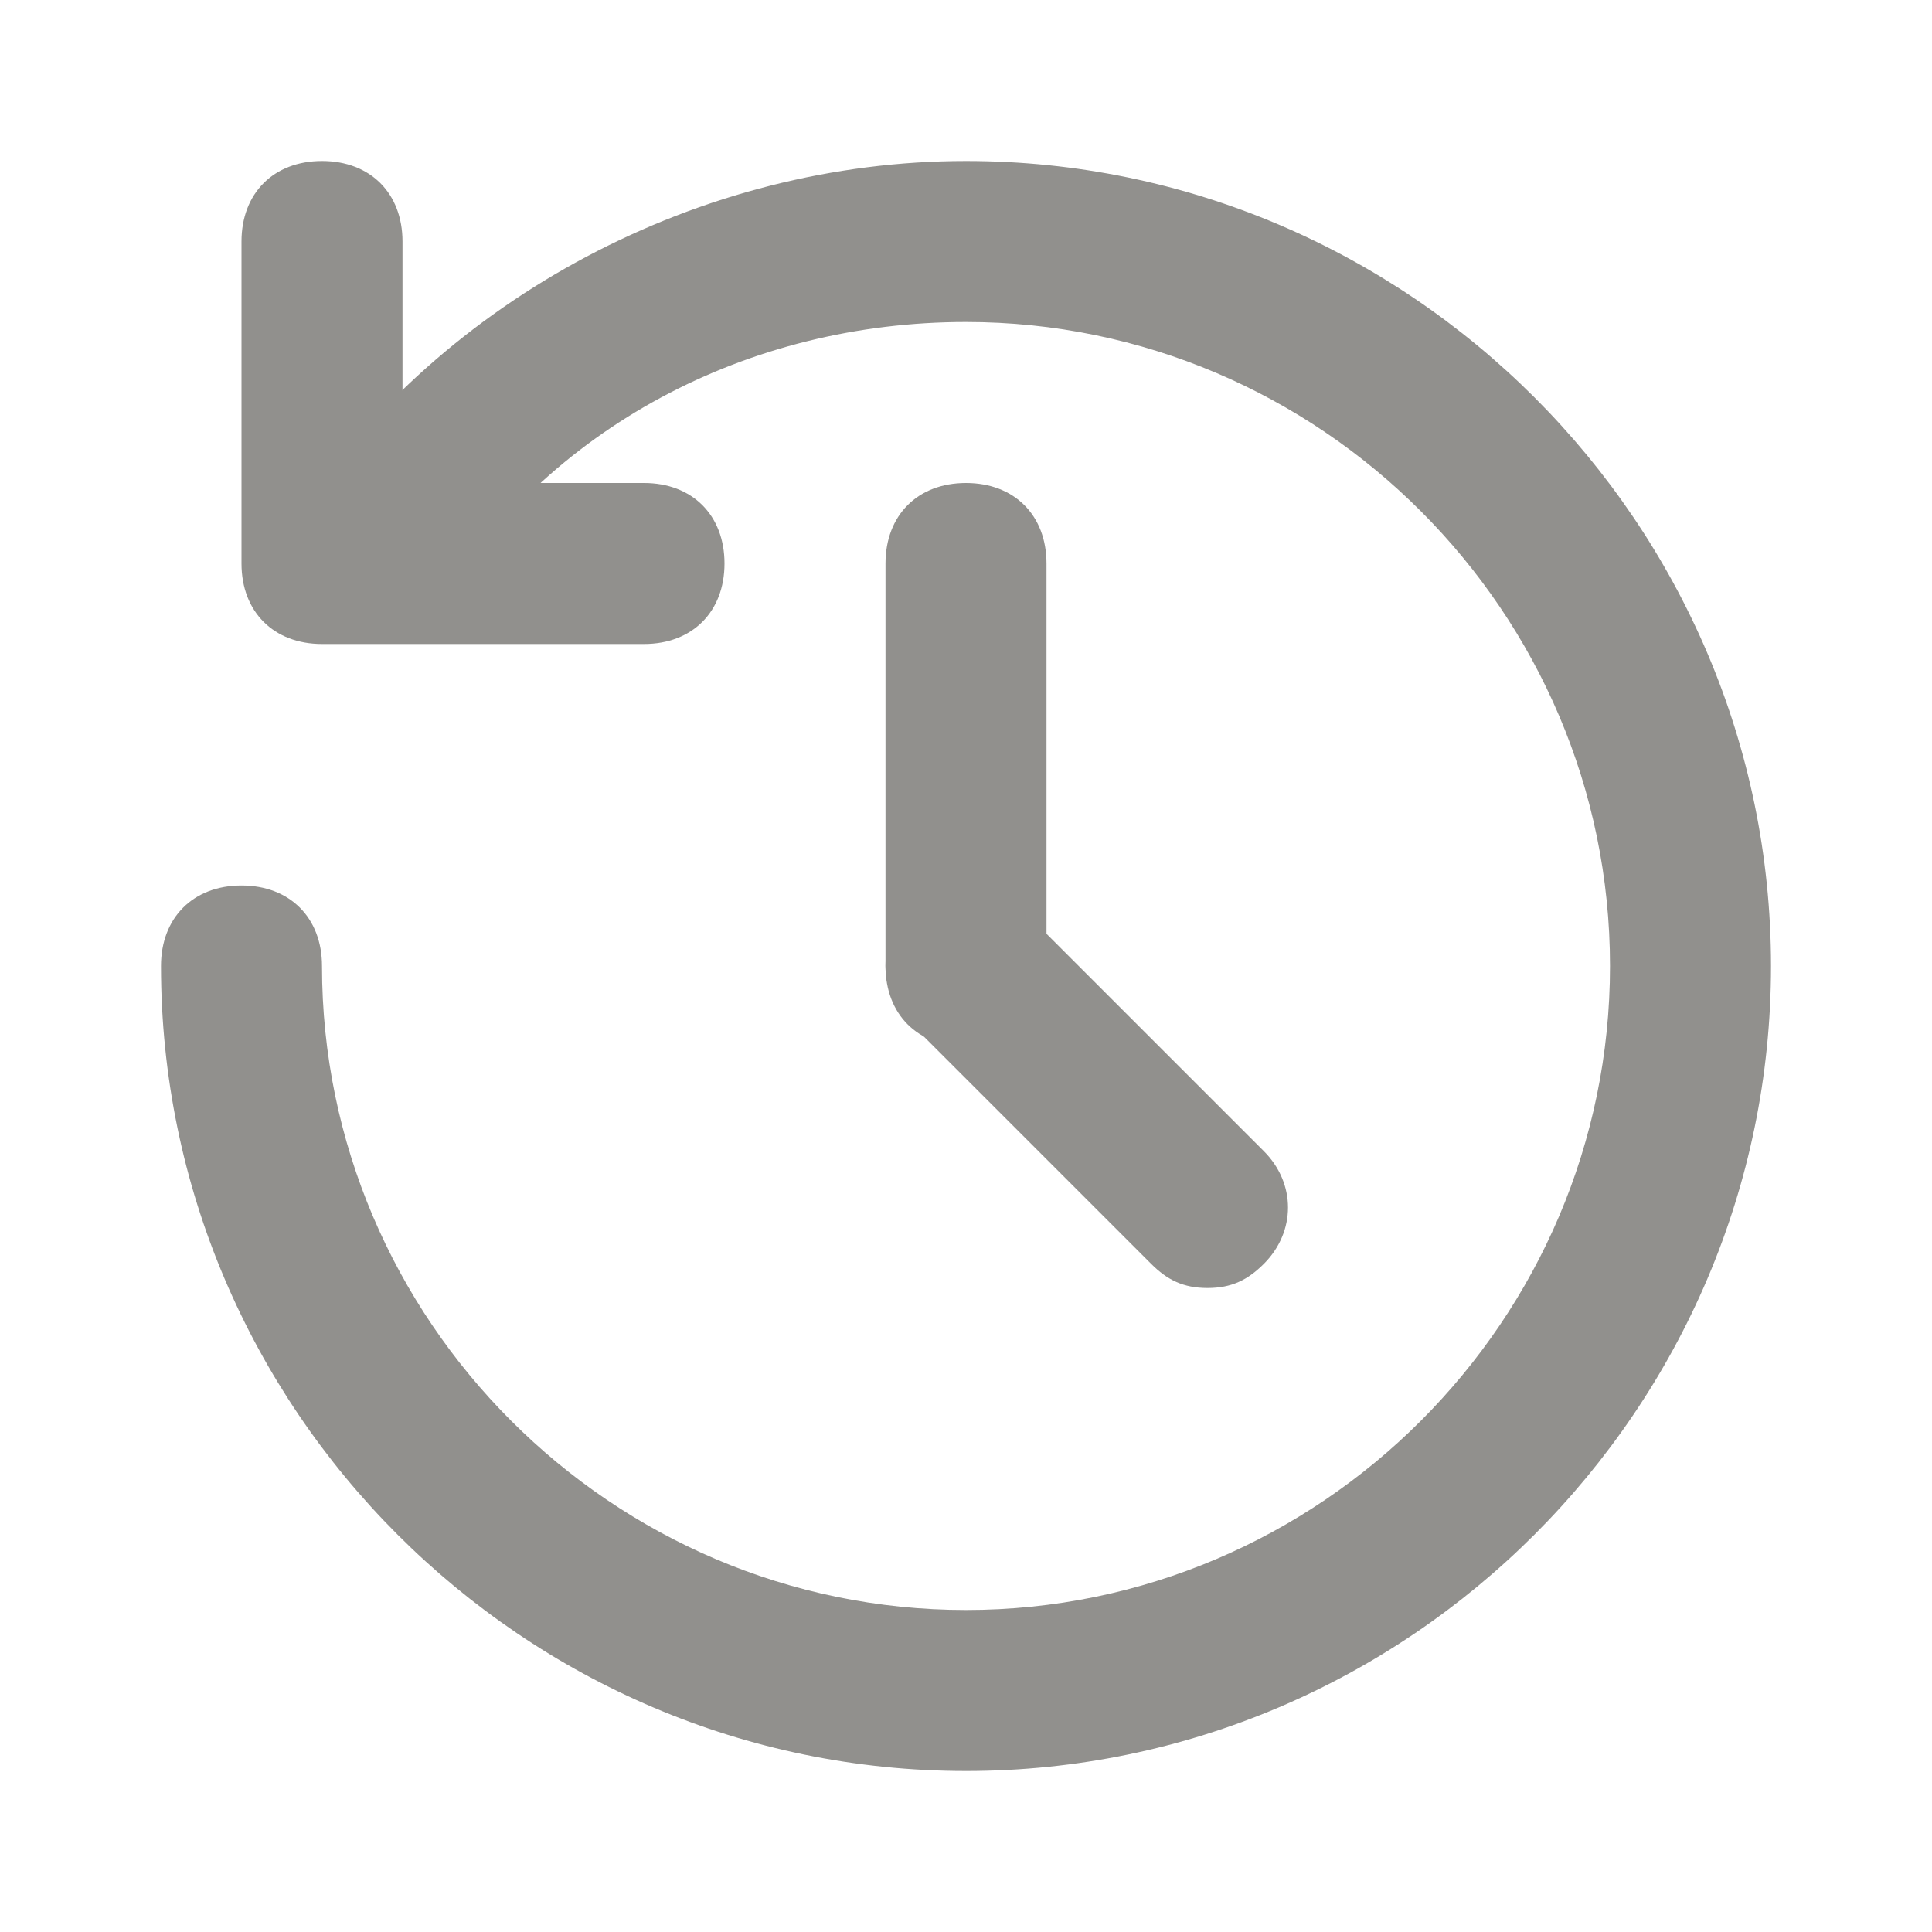 <!-- Generated by IcoMoon.io -->
<svg version="1.1" xmlns="http://www.w3.org/2000/svg" width="280" height="280" viewBox="0 0 280 280">
<title>mi-update</title>
<path fill="#91908d" d="M140 256.667c-64.167 0-116.667-52.5-116.667-116.667 0-7 4.667-11.667 11.667-11.667s11.667 4.667 11.667 11.667c0 51.333 42 93.333 93.333 93.333s93.333-42 93.333-93.333-42-93.333-93.333-93.333c-31.5 0-60.667 15.167-77 42-4.667 4.667-11.667 5.833-16.333 2.333-5.833-3.5-7-10.5-3.5-16.333 21-31.5 58.333-51.333 96.833-51.333 64.167 0 116.667 52.5 116.667 116.667s-52.5 116.667-116.667 116.667z"></path>
<path fill="#91908d" d="M140 151.667c-7 0-11.667-4.667-11.667-11.667v-58.333c0-7 4.667-11.667 11.667-11.667s11.667 4.667 11.667 11.667v58.333c0 7-4.667 11.667-11.667 11.667z"></path>
<path fill="#91908d" d="M175 186.667c-3.5 0-5.833-1.167-8.167-3.5l-35-35c-4.667-4.667-4.667-11.667 0-16.333s11.667-4.667 16.333 0l35 35c4.667 4.667 4.667 11.667 0 16.333-2.333 2.333-4.667 3.5-8.167 3.5z"></path>
<path fill="#91908d" d="M93.333 93.333h-46.667c-7 0-11.667-4.667-11.667-11.667v-46.667c0-7 4.667-11.667 11.667-11.667s11.667 4.667 11.667 11.667v35h35c7 0 11.667 4.667 11.667 11.667s-4.667 11.667-11.667 11.667z"></path>
</svg>
